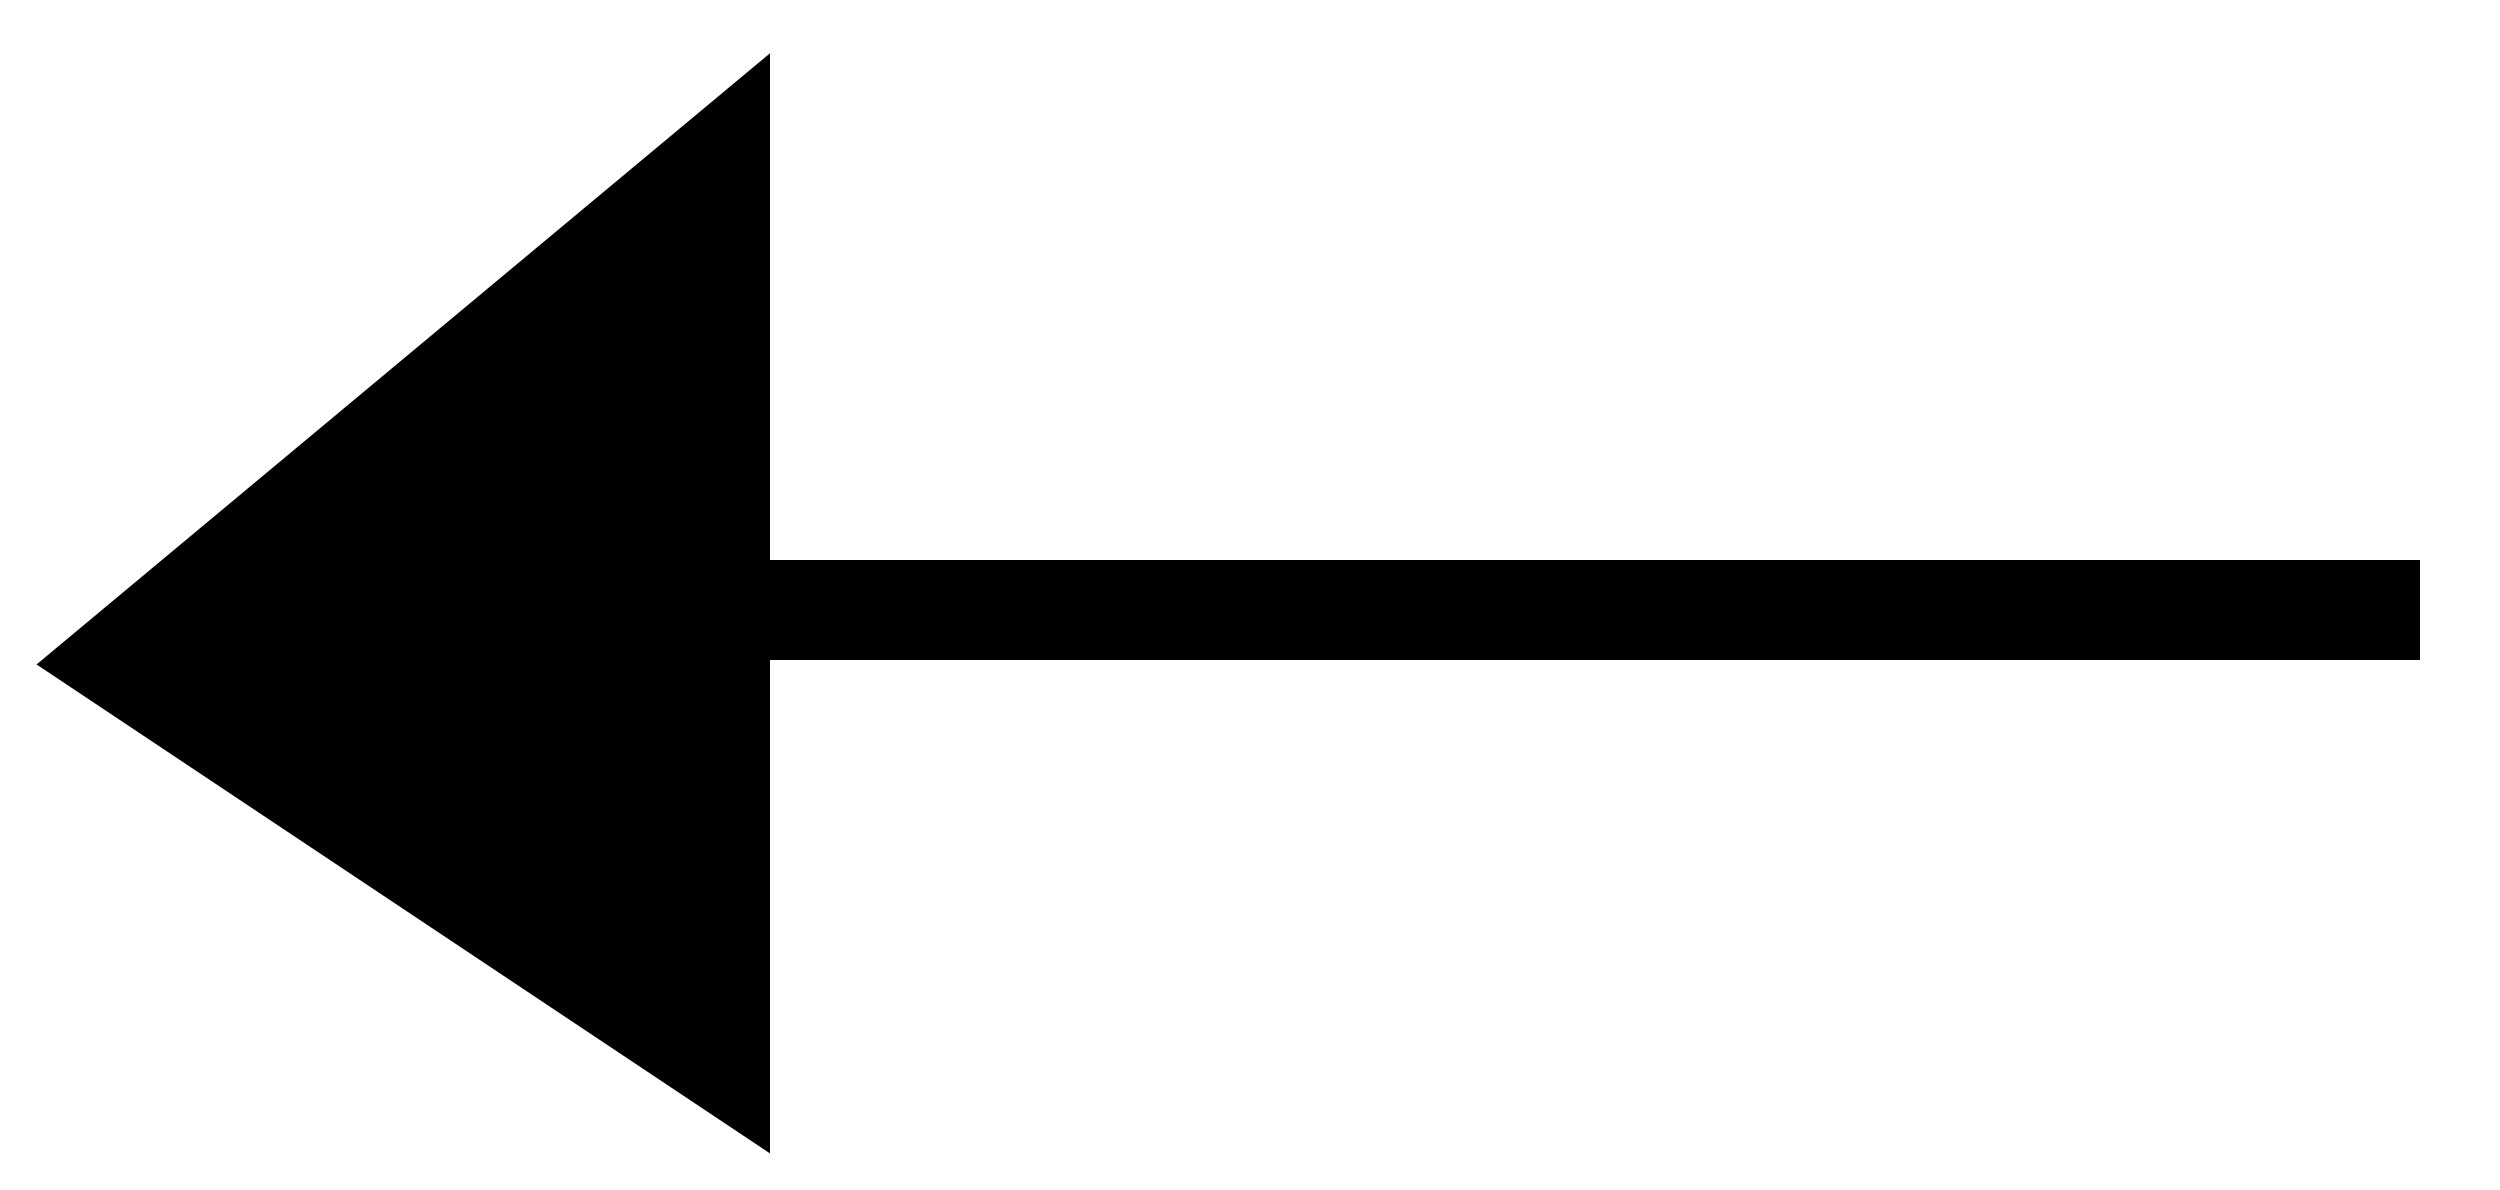 <?xml version="1.0" encoding="utf-8"?>
<!-- Generator: Adobe Illustrator 22.0.0, SVG Export Plug-In . SVG Version: 6.00 Build 0)  -->
<svg version="1.1" id="Layer_1" xmlns="http://www.w3.org/2000/svg" xmlns:xlink="http://www.w3.org/1999/xlink" x="0px" y="0px"
	 viewBox="0 0 25 11.9" style="enable-background:new 0 0 25 11.9;" xml:space="preserve">
<style type="text/css">
	.st0{stroke:#000000;}
</style>
<path class="st0" d="M7.2,10.6v-9l-6,5L7.2,10.6z"/>
<path class="st0" d="M7.2,6.1h17"/>
</svg>
